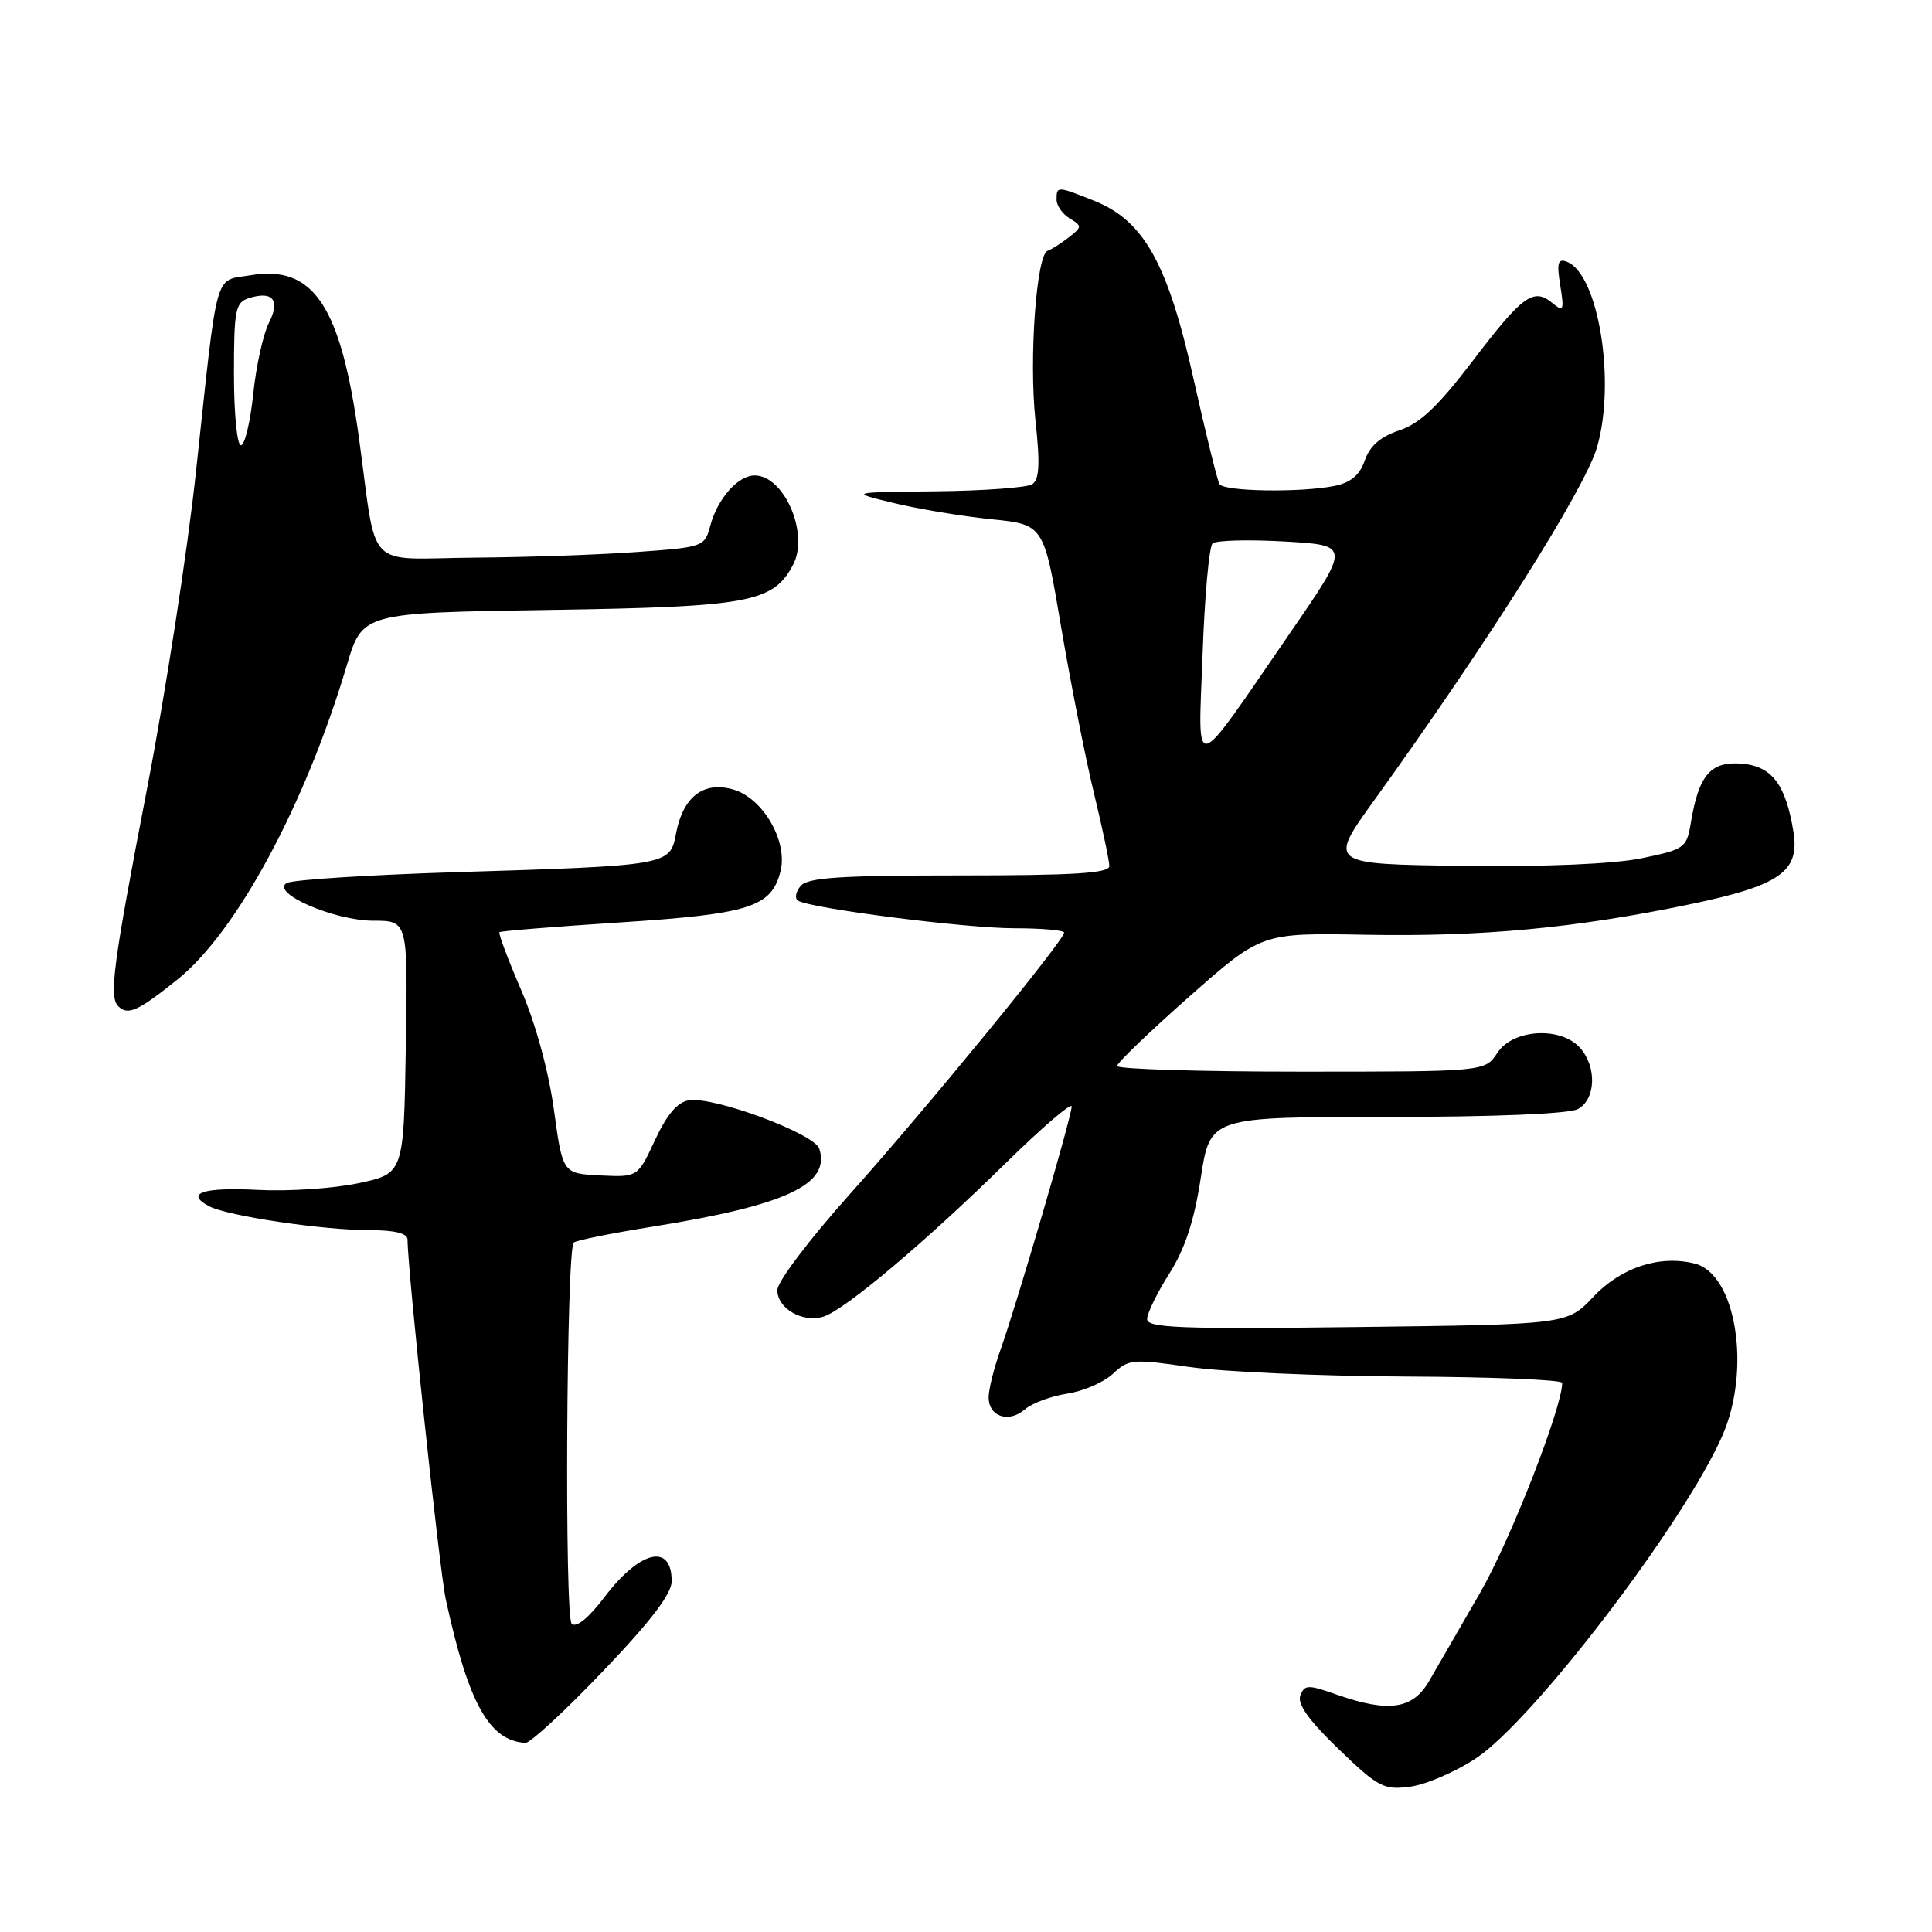 <?xml version="1.0" encoding="UTF-8" standalone="no"?>
<!DOCTYPE svg PUBLIC "-//W3C//DTD SVG 1.1//EN" "http://www.w3.org/Graphics/SVG/1.1/DTD/svg11.dtd" >
<svg xmlns="http://www.w3.org/2000/svg" xmlns:xlink="http://www.w3.org/1999/xlink" version="1.1" viewBox="0 0 256 256">
 <g >
 <path fill="currentColor"
d=" M 195.58 232.98 C 203.17 227.95 223.04 201.95 228.20 190.29 C 232.08 181.50 230.06 168.81 224.56 167.43 C 219.91 166.26 214.79 167.94 211.12 171.84 C 207.66 175.50 207.66 175.50 179.83 175.84 C 156.50 176.13 152.00 175.96 152.00 174.79 C 152.00 174.02 153.32 171.31 154.94 168.76 C 157.02 165.48 158.24 161.77 159.11 156.06 C 160.35 148.00 160.35 148.00 183.74 148.00 C 197.95 148.00 207.89 147.59 209.07 146.96 C 211.47 145.68 211.61 141.34 209.35 138.83 C 206.76 135.97 200.47 136.36 198.41 139.50 C 196.77 142.00 196.77 142.00 172.38 142.00 C 158.97 142.00 148.01 141.66 148.01 141.25 C 148.02 140.84 152.33 136.70 157.59 132.05 C 167.15 123.61 167.15 123.61 180.82 123.86 C 196.25 124.15 208.70 122.99 223.85 119.84 C 235.81 117.36 238.48 115.51 237.65 110.28 C 236.64 103.97 234.81 101.53 230.81 101.19 C 226.67 100.85 225.10 102.67 224.05 109.00 C 223.50 112.36 223.24 112.55 217.49 113.73 C 213.76 114.49 204.79 114.87 193.75 114.73 C 175.99 114.50 175.99 114.50 182.12 106.00 C 197.19 85.08 210.01 64.77 211.61 59.28 C 214.13 50.59 211.81 36.29 207.61 34.68 C 206.43 34.23 206.26 34.83 206.74 37.81 C 207.28 41.16 207.18 41.37 205.68 40.14 C 203.19 38.09 201.75 39.14 195.12 47.85 C 190.55 53.84 188.14 56.13 185.43 57.02 C 182.94 57.85 181.52 59.07 180.85 60.99 C 180.17 62.96 178.99 63.95 176.82 64.39 C 172.31 65.29 162.20 65.13 161.59 64.15 C 161.31 63.69 159.77 57.45 158.17 50.29 C 154.76 34.95 151.60 29.26 145.02 26.62 C 140.08 24.65 140.00 24.64 140.00 26.45 C 140.00 27.25 140.79 28.37 141.75 28.95 C 143.40 29.94 143.39 30.08 141.61 31.46 C 140.57 32.27 139.31 33.06 138.82 33.23 C 137.33 33.72 136.33 47.53 137.20 55.69 C 137.83 61.52 137.72 63.56 136.76 64.17 C 136.07 64.61 130.32 65.03 124.00 65.10 C 112.50 65.22 112.50 65.22 118.45 66.66 C 121.72 67.45 127.52 68.41 131.35 68.80 C 138.31 69.50 138.31 69.50 140.59 83.00 C 141.85 90.42 143.80 100.33 144.93 105.00 C 146.06 109.67 146.99 114.06 146.99 114.75 C 147.00 115.71 142.36 116.00 127.12 116.00 C 111.23 116.00 107.01 116.28 106.07 117.41 C 105.43 118.19 105.28 119.05 105.74 119.34 C 107.42 120.38 127.94 123.00 134.38 123.00 C 138.02 123.00 141.00 123.26 141.00 123.58 C 141.00 124.61 122.51 147.17 112.61 158.23 C 107.28 164.18 103.00 169.84 103.00 170.94 C 103.00 173.40 106.37 175.33 109.14 174.45 C 111.95 173.56 122.65 164.55 133.25 154.13 C 138.06 149.41 142.00 146.03 142.00 146.62 C 142.00 147.95 134.71 172.86 132.56 178.88 C 131.70 181.28 131.00 184.11 131.00 185.16 C 131.00 187.71 133.66 188.60 135.79 186.76 C 136.73 185.94 139.25 185.00 141.39 184.67 C 143.53 184.35 146.27 183.16 147.47 182.03 C 149.53 180.09 150.11 180.04 157.58 181.13 C 161.94 181.77 174.84 182.34 186.25 182.40 C 197.66 182.45 207.00 182.83 207.00 183.24 C 207.00 186.51 200.11 204.13 196.15 211.00 C 193.45 215.68 190.40 220.96 189.37 222.74 C 187.21 226.50 183.99 226.96 177.08 224.53 C 173.32 223.20 172.85 223.22 172.30 224.67 C 171.87 225.78 173.45 227.99 177.38 231.77 C 182.66 236.85 183.37 237.21 186.88 236.74 C 188.96 236.46 192.88 234.77 195.58 232.98 Z  M 79.88 221.46 C 86.20 214.86 89.00 211.19 89.00 209.52 C 89.00 204.43 84.81 205.42 80.10 211.62 C 77.98 214.41 76.34 215.74 75.75 215.15 C 74.79 214.19 75.05 165.62 76.02 164.65 C 76.30 164.36 81.03 163.41 86.52 162.53 C 104.18 159.70 110.08 156.94 108.56 152.21 C 107.92 150.21 94.65 145.28 91.29 145.79 C 89.77 146.02 88.38 147.66 86.79 151.06 C 84.50 155.99 84.50 155.99 79.52 155.75 C 74.55 155.50 74.55 155.50 73.39 147.00 C 72.68 141.87 70.96 135.59 69.04 131.15 C 67.30 127.11 66.01 123.67 66.18 123.52 C 66.36 123.36 73.60 122.78 82.27 122.22 C 99.34 121.11 102.23 120.19 103.42 115.45 C 104.42 111.48 101.10 105.75 97.15 104.61 C 93.20 103.48 90.49 105.58 89.57 110.48 C 88.78 114.67 88.64 114.70 60.38 115.57 C 48.76 115.93 38.68 116.58 37.98 117.01 C 35.84 118.33 44.31 122.00 49.48 122.00 C 54.05 122.00 54.05 122.00 53.77 138.75 C 53.50 155.50 53.50 155.50 47.50 156.78 C 44.20 157.48 38.22 157.88 34.22 157.67 C 26.88 157.29 24.44 158.10 27.72 159.84 C 30.14 161.12 42.75 163.00 48.94 163.00 C 52.32 163.00 54.00 163.42 54.00 164.25 C 54.01 168.31 58.24 208.13 59.07 211.93 C 62.07 225.73 64.82 230.67 69.63 230.94 C 70.25 230.97 74.87 226.71 79.88 221.46 Z  M 23.56 129.75 C 31.38 123.46 40.47 106.58 45.95 88.17 C 48.02 81.20 48.02 81.20 72.76 80.82 C 99.28 80.41 102.41 79.84 105.07 74.87 C 107.26 70.78 103.94 63.00 100.00 63.00 C 97.79 63.00 95.08 66.06 94.12 69.64 C 93.38 72.45 93.20 72.51 84.43 73.14 C 79.52 73.50 69.81 73.84 62.86 73.89 C 48.15 74.02 50.03 75.97 47.56 58.00 C 45.14 40.44 41.54 35.06 33.14 36.48 C 28.33 37.29 28.91 35.20 25.97 62.50 C 24.85 72.95 21.92 91.91 19.46 104.63 C 14.99 127.80 14.42 132.09 15.67 133.33 C 16.93 134.60 18.30 133.98 23.56 129.75 Z  M 159.35 86.63 C 159.62 79.00 160.22 72.42 160.67 72.01 C 161.13 71.59 165.42 71.48 170.22 71.75 C 178.94 72.25 178.94 72.25 170.94 83.87 C 157.71 103.09 158.77 102.84 159.35 86.63 Z  M 31.00 49.57 C 31.00 41.03 31.19 40.07 32.99 39.50 C 36.16 38.50 37.17 39.77 35.62 42.81 C 34.87 44.29 33.93 48.54 33.55 52.25 C 33.16 55.96 32.43 59.00 31.92 59.00 C 31.41 59.00 31.00 54.76 31.00 49.57 Z "/>
</g>
</svg>